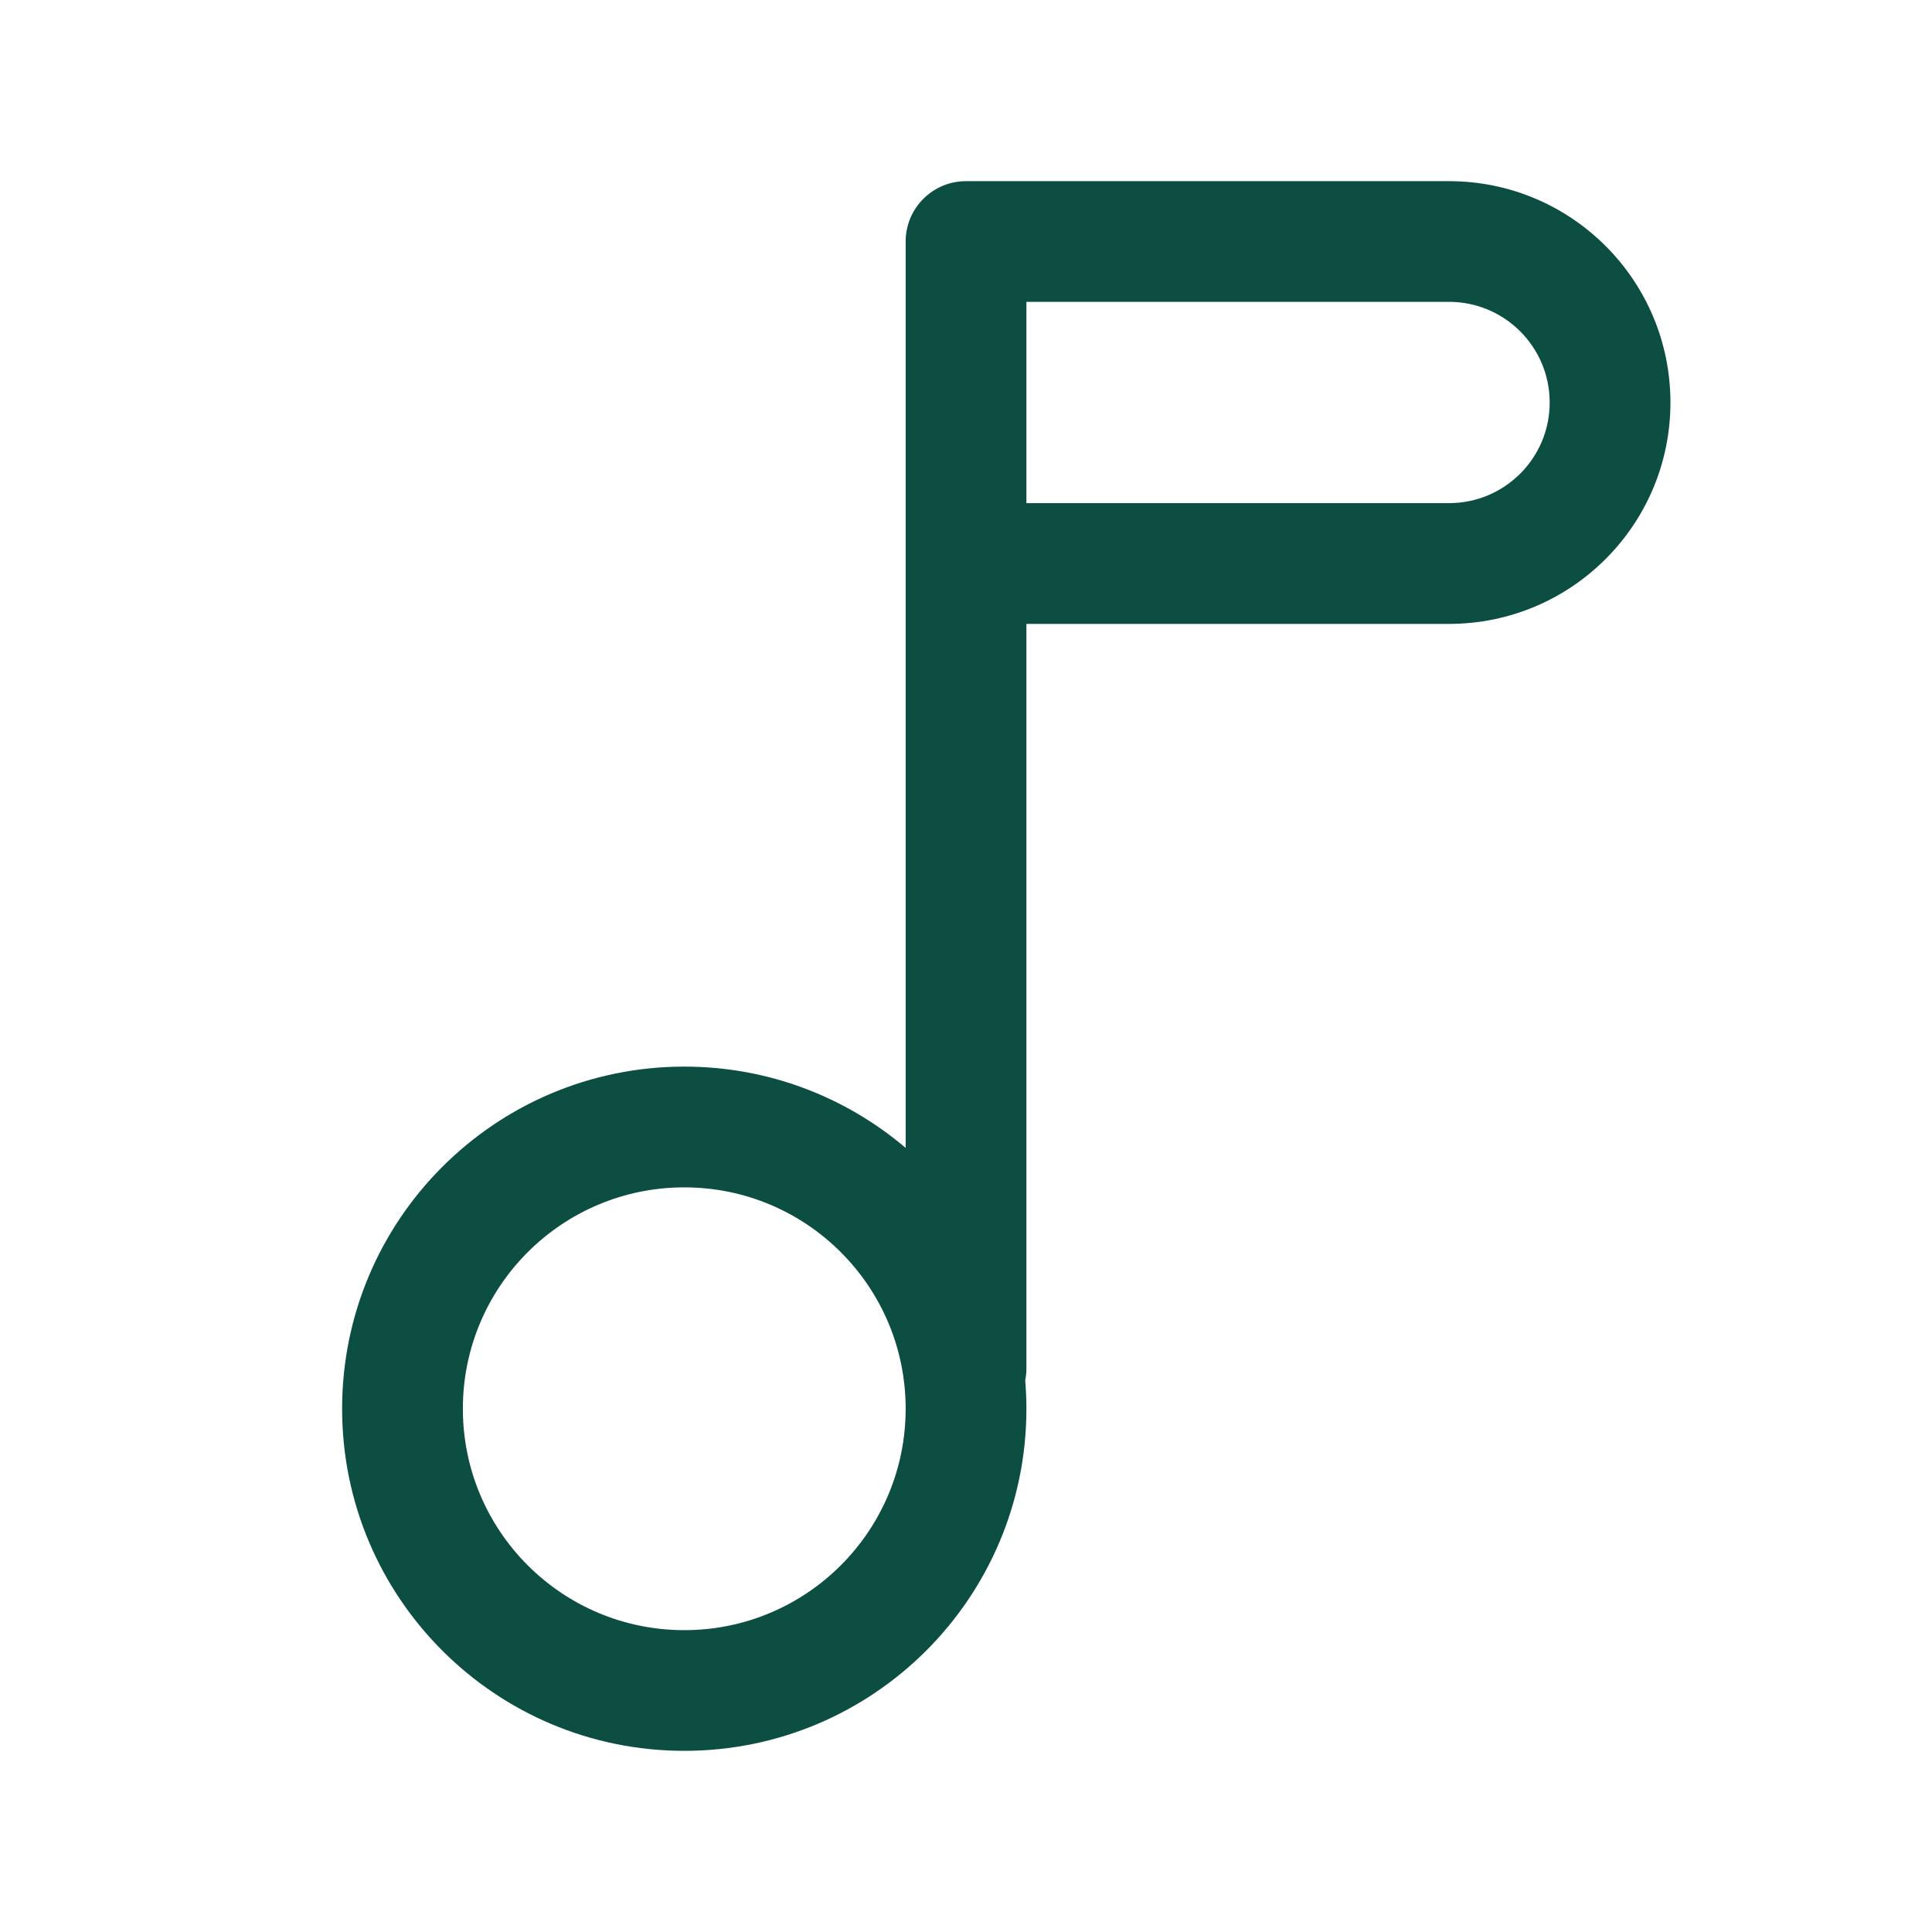 <svg width="26" height="26" viewBox="0 0 26 26" fill="none" xmlns="http://www.w3.org/2000/svg">
<path fill-rule="evenodd" clip-rule="evenodd" d="M13 2.438C12.552 2.438 12.188 2.801 12.188 3.25V7.583C12.188 7.583 12.188 7.583 12.188 7.583L12.188 15.448C11.385 14.766 10.345 14.354 9.209 14.354C6.666 14.354 4.604 16.416 4.604 18.958C4.604 21.501 6.666 23.562 9.209 23.562C11.752 23.562 13.813 21.501 13.813 18.958C13.813 18.83 13.807 18.702 13.797 18.576C13.807 18.525 13.813 18.471 13.813 18.417L13.813 8.396H19.5C21.146 8.396 22.48 7.062 22.48 5.417C22.48 3.771 21.146 2.438 19.5 2.438H13ZM13.813 6.771H19.5C20.248 6.771 20.855 6.165 20.855 5.417C20.855 4.669 20.248 4.062 19.5 4.062H13.813V6.771ZM9.209 15.979C7.563 15.979 6.229 17.313 6.229 18.958C6.229 20.604 7.563 21.938 9.209 21.938C10.854 21.938 12.188 20.604 12.188 18.958C12.188 17.313 10.854 15.979 9.209 15.979Z" fill="#0C4E42"/>
</svg>

